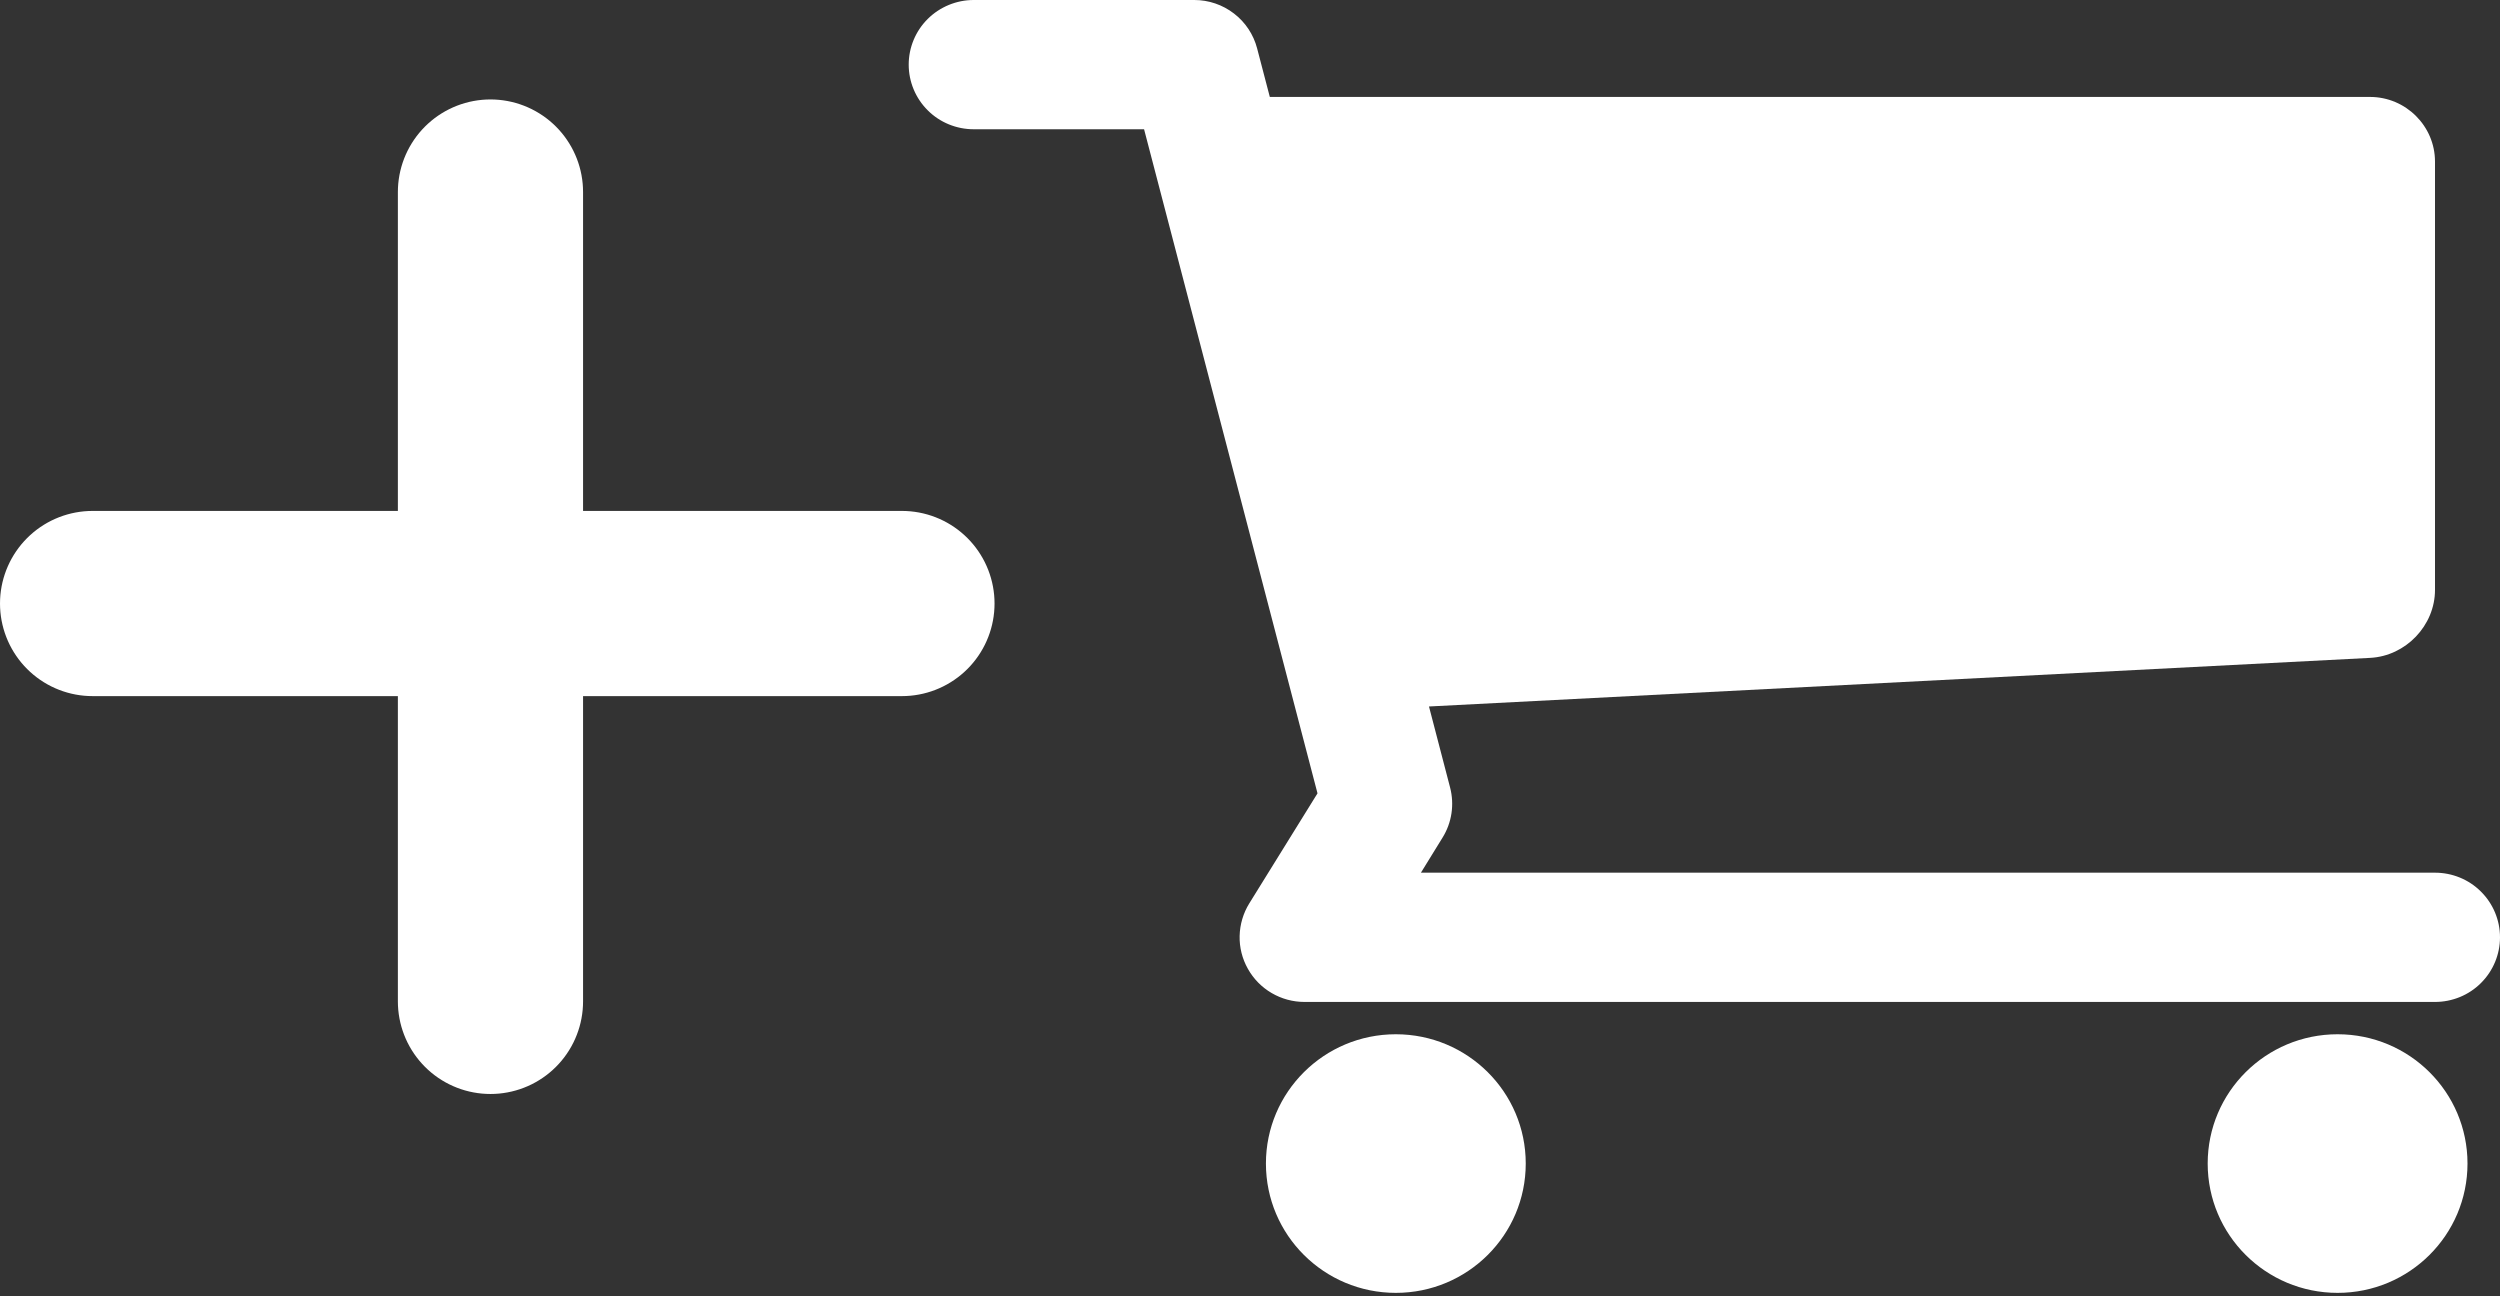 
<svg width="27" height="14" viewBox="0 0 27 14" fill="none" xmlns="http://www.w3.org/2000/svg">
<rect x="0" y="0" width="27" height="14" fill="#333333" stroke="none"/>
<path d="M25.246 13.963C26.021 13.963 26.649 13.338 26.649 12.566C26.649 11.795 26.021 11.17 25.246 11.17C24.471 11.17 23.843 11.795 23.843 12.566C23.843 13.338 24.471 13.963 25.246 13.963Z" fill="white"/>
<path d="M15.075 13.963C15.85 13.963 16.478 13.338 16.478 12.566C16.478 11.795 15.85 11.17 15.075 11.17C14.3 11.17 13.672 11.795 13.672 12.566C13.672 13.338 14.3 13.963 15.075 13.963Z" fill="white"/>
<path d="M26.298 9.425H15.346L15.579 9.047C15.68 8.885 15.709 8.689 15.661 8.505L15.433 7.63L25.598 7.105C25.983 7.085 26.298 6.755 26.298 6.371V1.745C26.298 1.361 25.982 1.047 25.597 1.047H13.714L13.577 0.523C13.538 0.373 13.45 0.24 13.327 0.146C13.204 0.051 13.053 -2.20551e-05 12.898 7.11324e-09H10.516C10.33 7.11324e-09 10.151 0.074 10.02 0.204C9.888 0.335 9.814 0.513 9.814 0.698C9.814 0.883 9.888 1.061 10.02 1.192C10.151 1.323 10.33 1.396 10.516 1.396H12.356L14.229 8.568L13.492 9.757C13.427 9.862 13.391 9.984 13.388 10.108C13.385 10.232 13.416 10.355 13.477 10.463C13.538 10.572 13.626 10.662 13.734 10.725C13.842 10.788 13.964 10.821 14.089 10.821H26.298C26.484 10.821 26.663 10.748 26.794 10.617C26.926 10.486 27 10.308 27 10.123C27 9.938 26.926 9.76 26.794 9.629C26.663 9.498 26.484 9.425 26.298 9.425Z" fill="white"/>
<line x1="1" y1="6.518" x2="9.741" y2="6.518" stroke="white" stroke-width="2" stroke-linecap="round"/>
<line x1="5.297" y1="2.074" x2="5.297" y2="10.815" stroke="white" stroke-width="2" stroke-linecap="round"/>
</svg>
